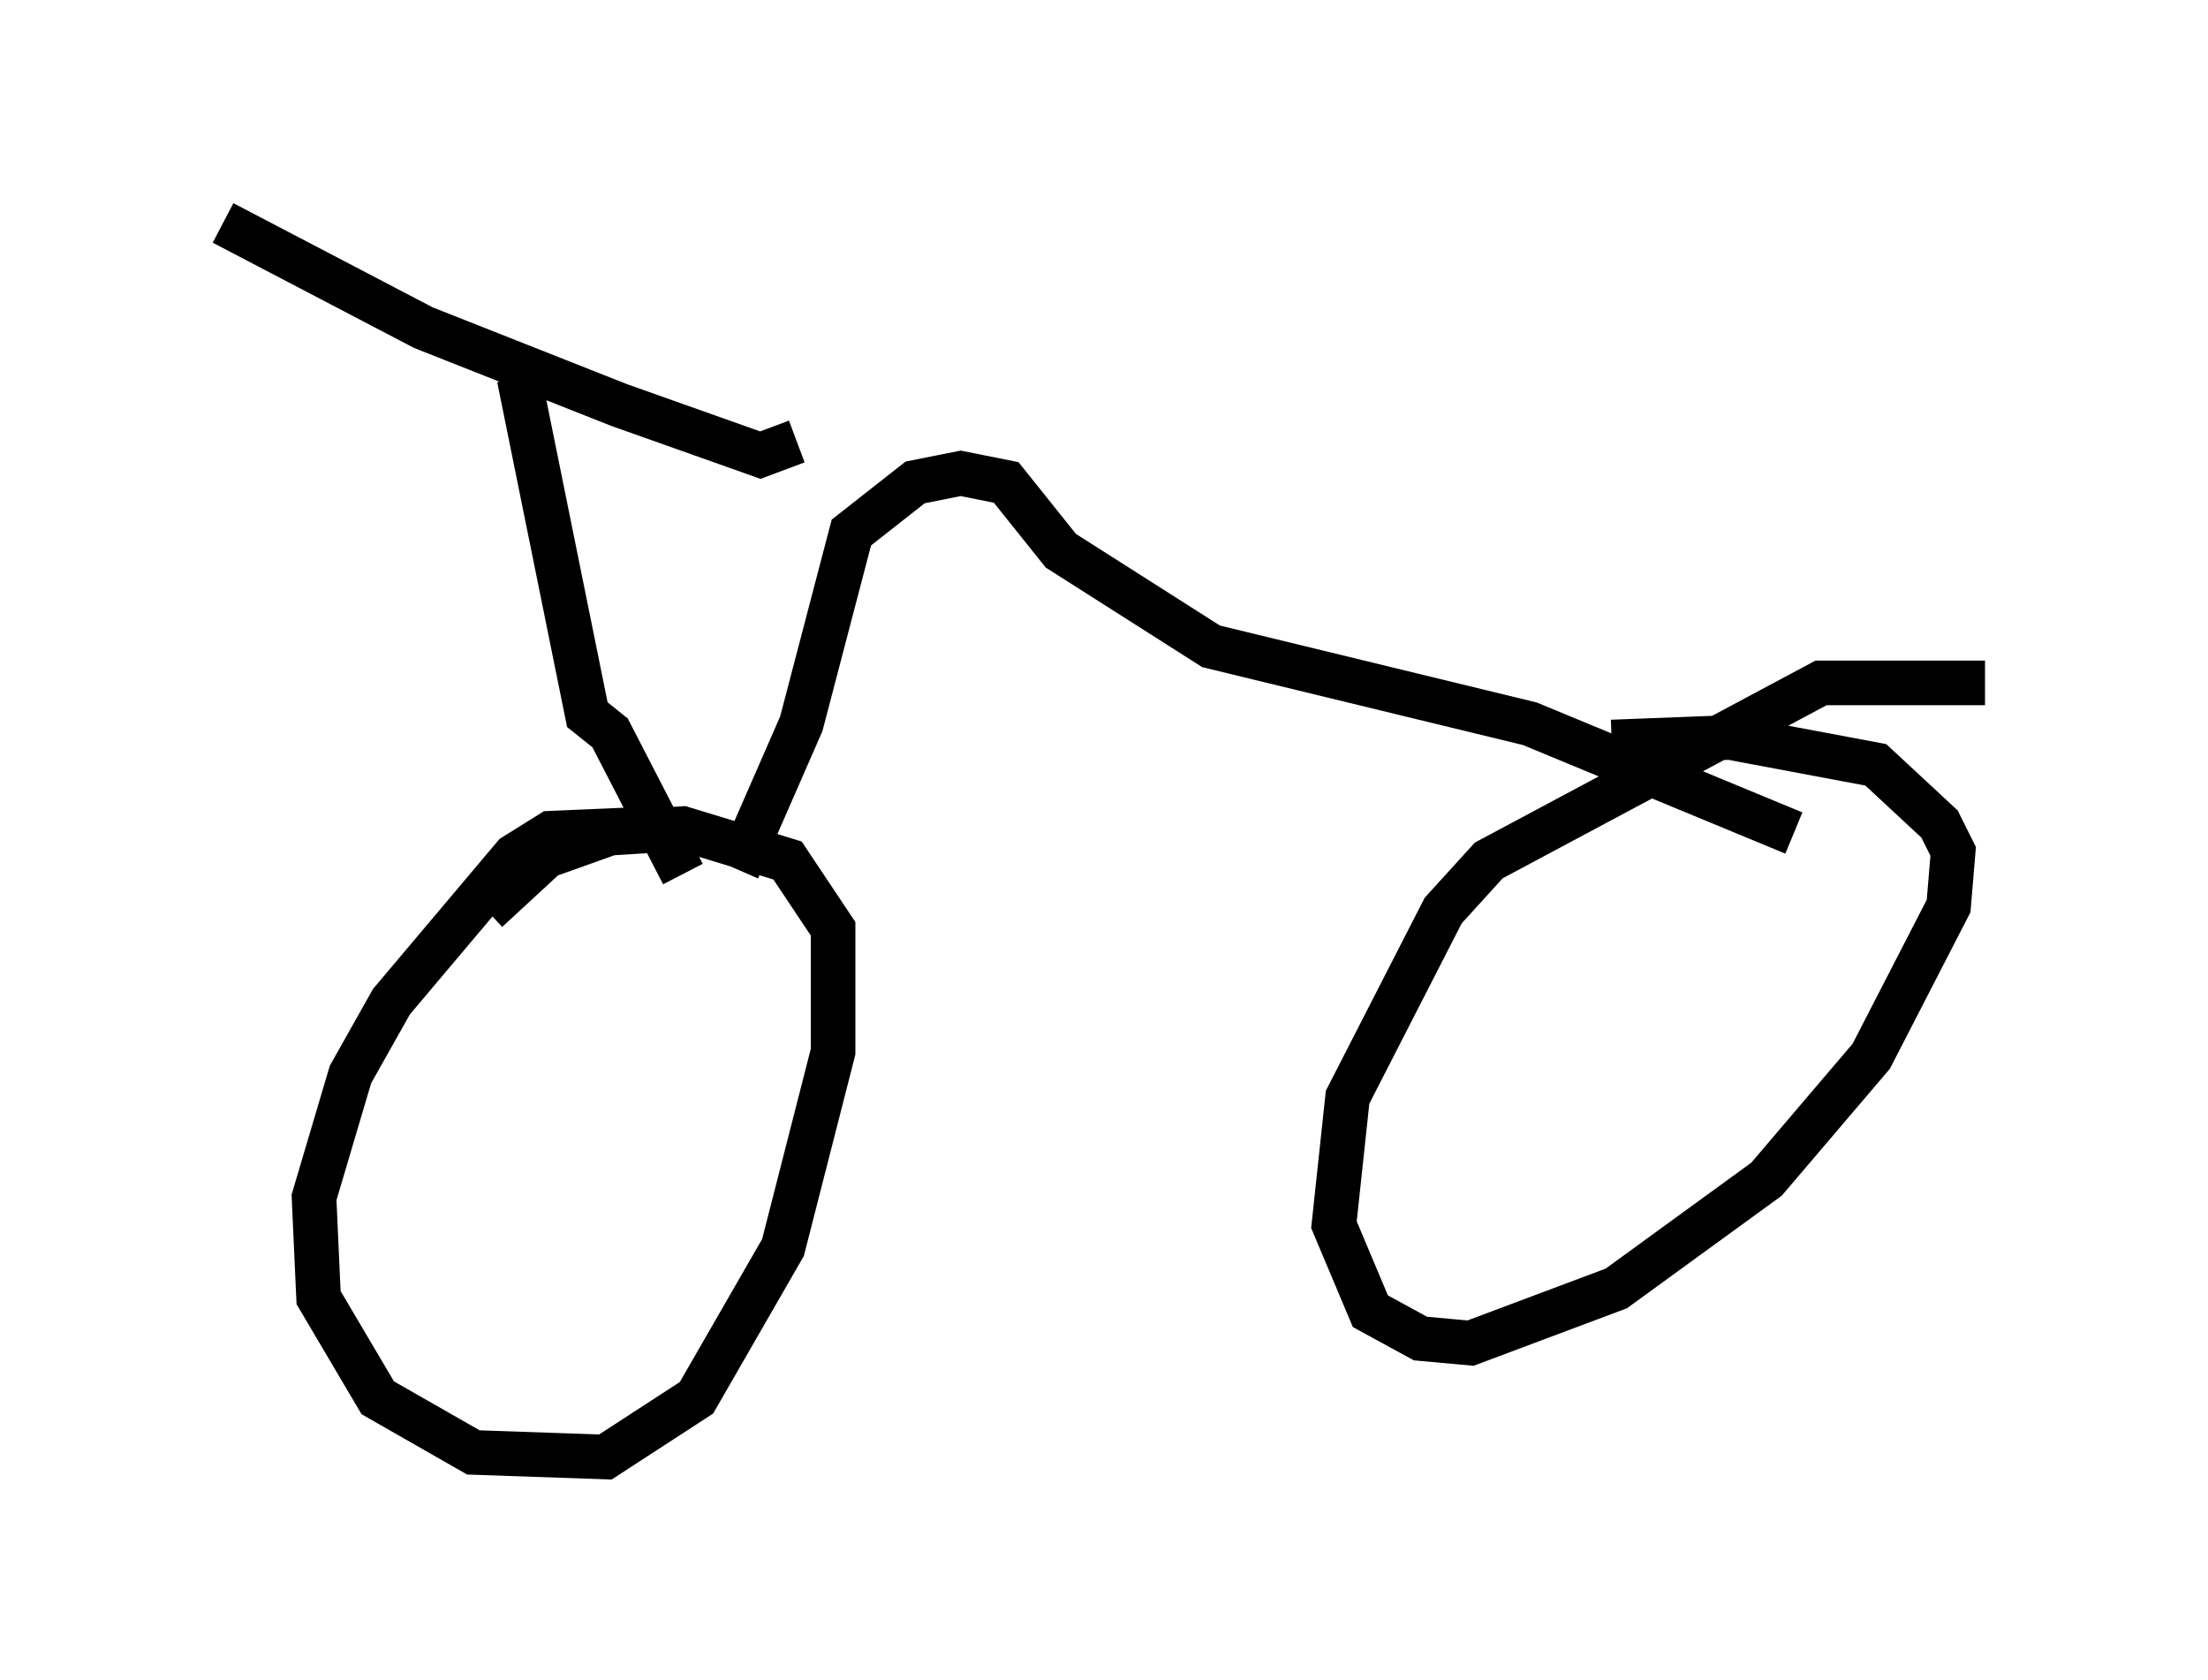 <?xml version="1.0" encoding="utf-8" ?>
<svg baseProfile="full" height="37.665" version="1.1" width="49.507" xmlns="http://www.w3.org/2000/svg" xmlns:ev="http://www.w3.org/2001/xml-events" xmlns:xlink="http://www.w3.org/1999/xlink"><defs /><rect fill="white" height="37.665" width="49.507" x="0" y="0" /><path d="M15.106, 19.088 m-0.408, -0.51 l-2.348, 0.102 -0.817, 0.51 l-2.756, 3.267 -0.919, 1.633 l-0.817, 2.756 0.102, 2.246 l1.327, 2.246 2.144, 1.225 l2.96, 0.102 2.042, -1.327 l1.94, -3.369 1.123, -4.39 l0.0, -2.756 -1.021, -1.531 l-2.348, -0.715 -1.633, 0.102 l-1.429, 0.51 -1.327, 1.225 m33.586, -5.104 l-3.675, 0.0 -7.452, 3.981 l-1.021, 1.123 -2.144, 4.185 l-0.306, 2.858 0.817, 1.94 l1.123, 0.613 1.123, 0.102 l3.267, -1.225 3.369, -2.45 l2.348, -2.756 1.735, -3.369 l0.102, -1.225 -0.306, -0.613 l-1.429, -1.327 -3.267, -0.613 l-2.654, 0.102 m-31.136, -11.638 l4.492, 2.348 4.39, 1.735 l3.165, 1.123 0.817, -0.306 m-6.227, -1.429 l1.531, 7.554 0.51, 0.408 l1.633, 3.165 m1.225, -0.102 l1.429, -3.267 1.123, -4.288 l1.429, -1.123 1.021, -0.204 l1.021, 0.204 1.225, 1.531 l3.369, 2.144 7.146, 1.735 l5.921, 2.45 " fill="none" stroke="black" stroke-width="1" /></svg>